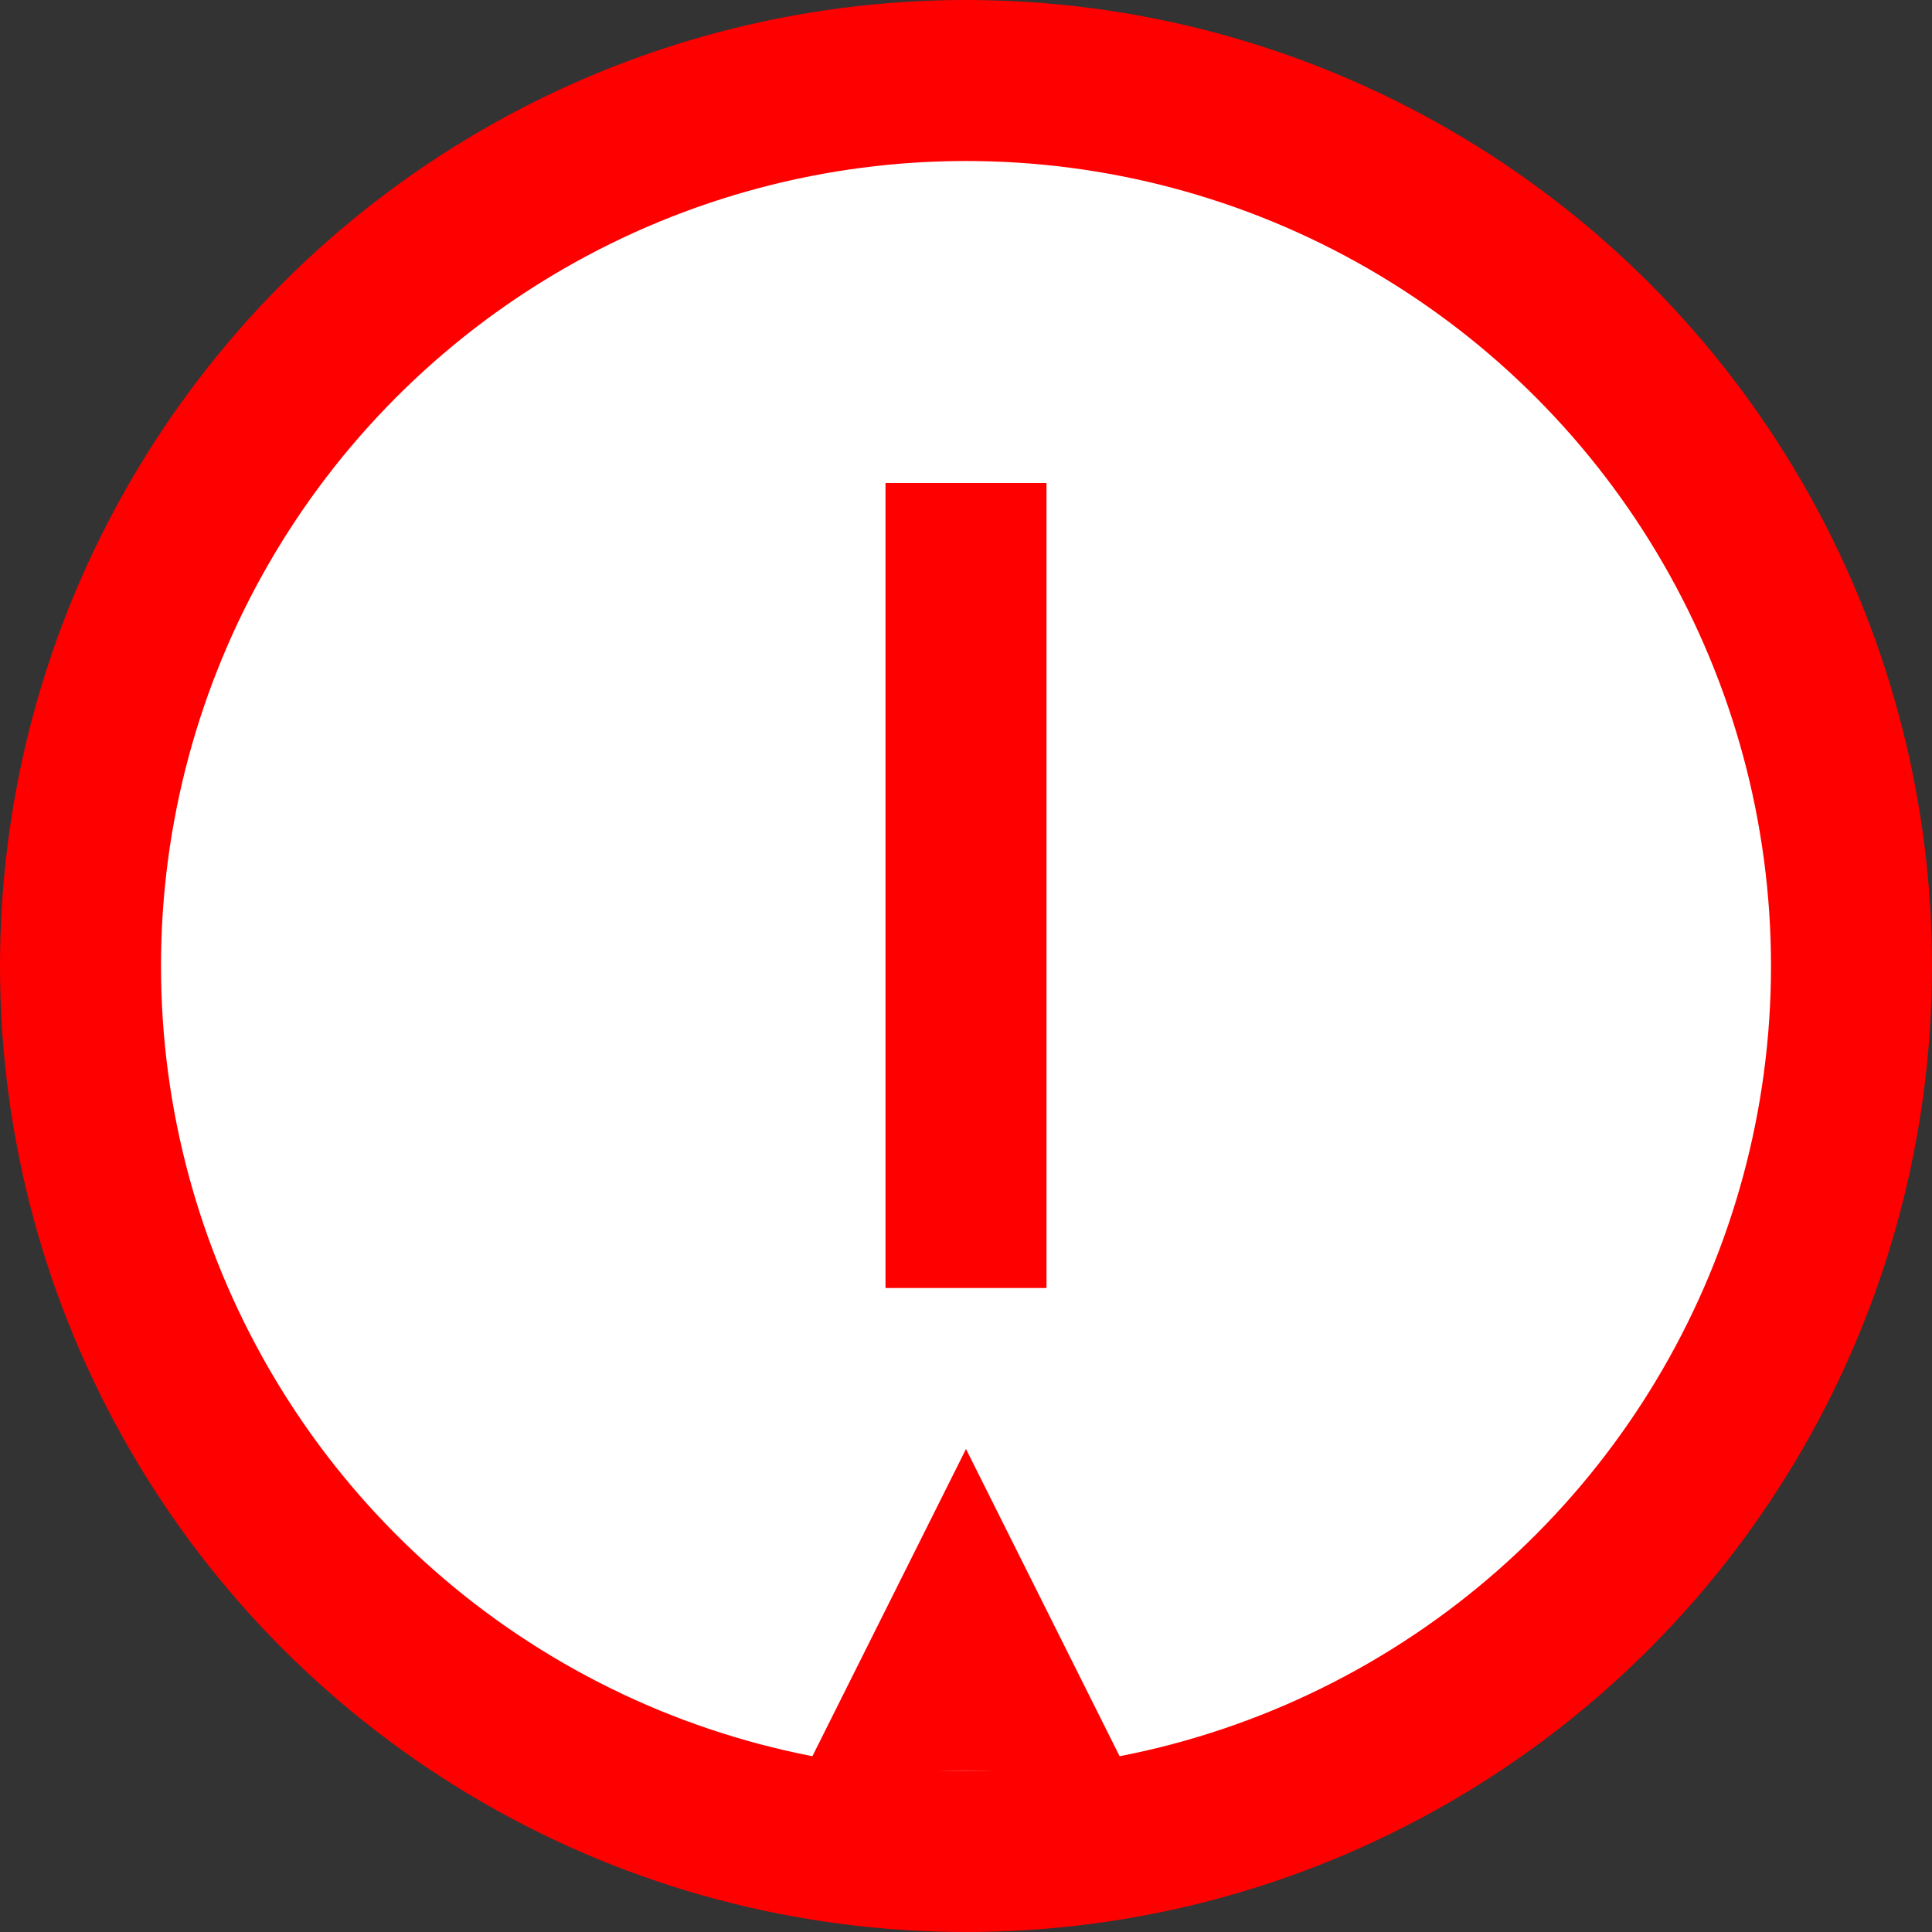 <svg width="48" height="48" viewBox="0 0 48 48" fill="none" xmlns="http://www.w3.org/2000/svg">
  <rect x="0" y="0" width="48" height="48" fill="#333333" stroke="none"/>
  <circle cx="24" cy="24" r="22" stroke="#FF0000" stroke-width="4" fill="white"/>
  <rect x="22" y="12" width="4" height="20" fill="#FF0000"/>
  <polygon points="24,36 20,44 28,44" fill="#FF0000"/>
</svg> 
